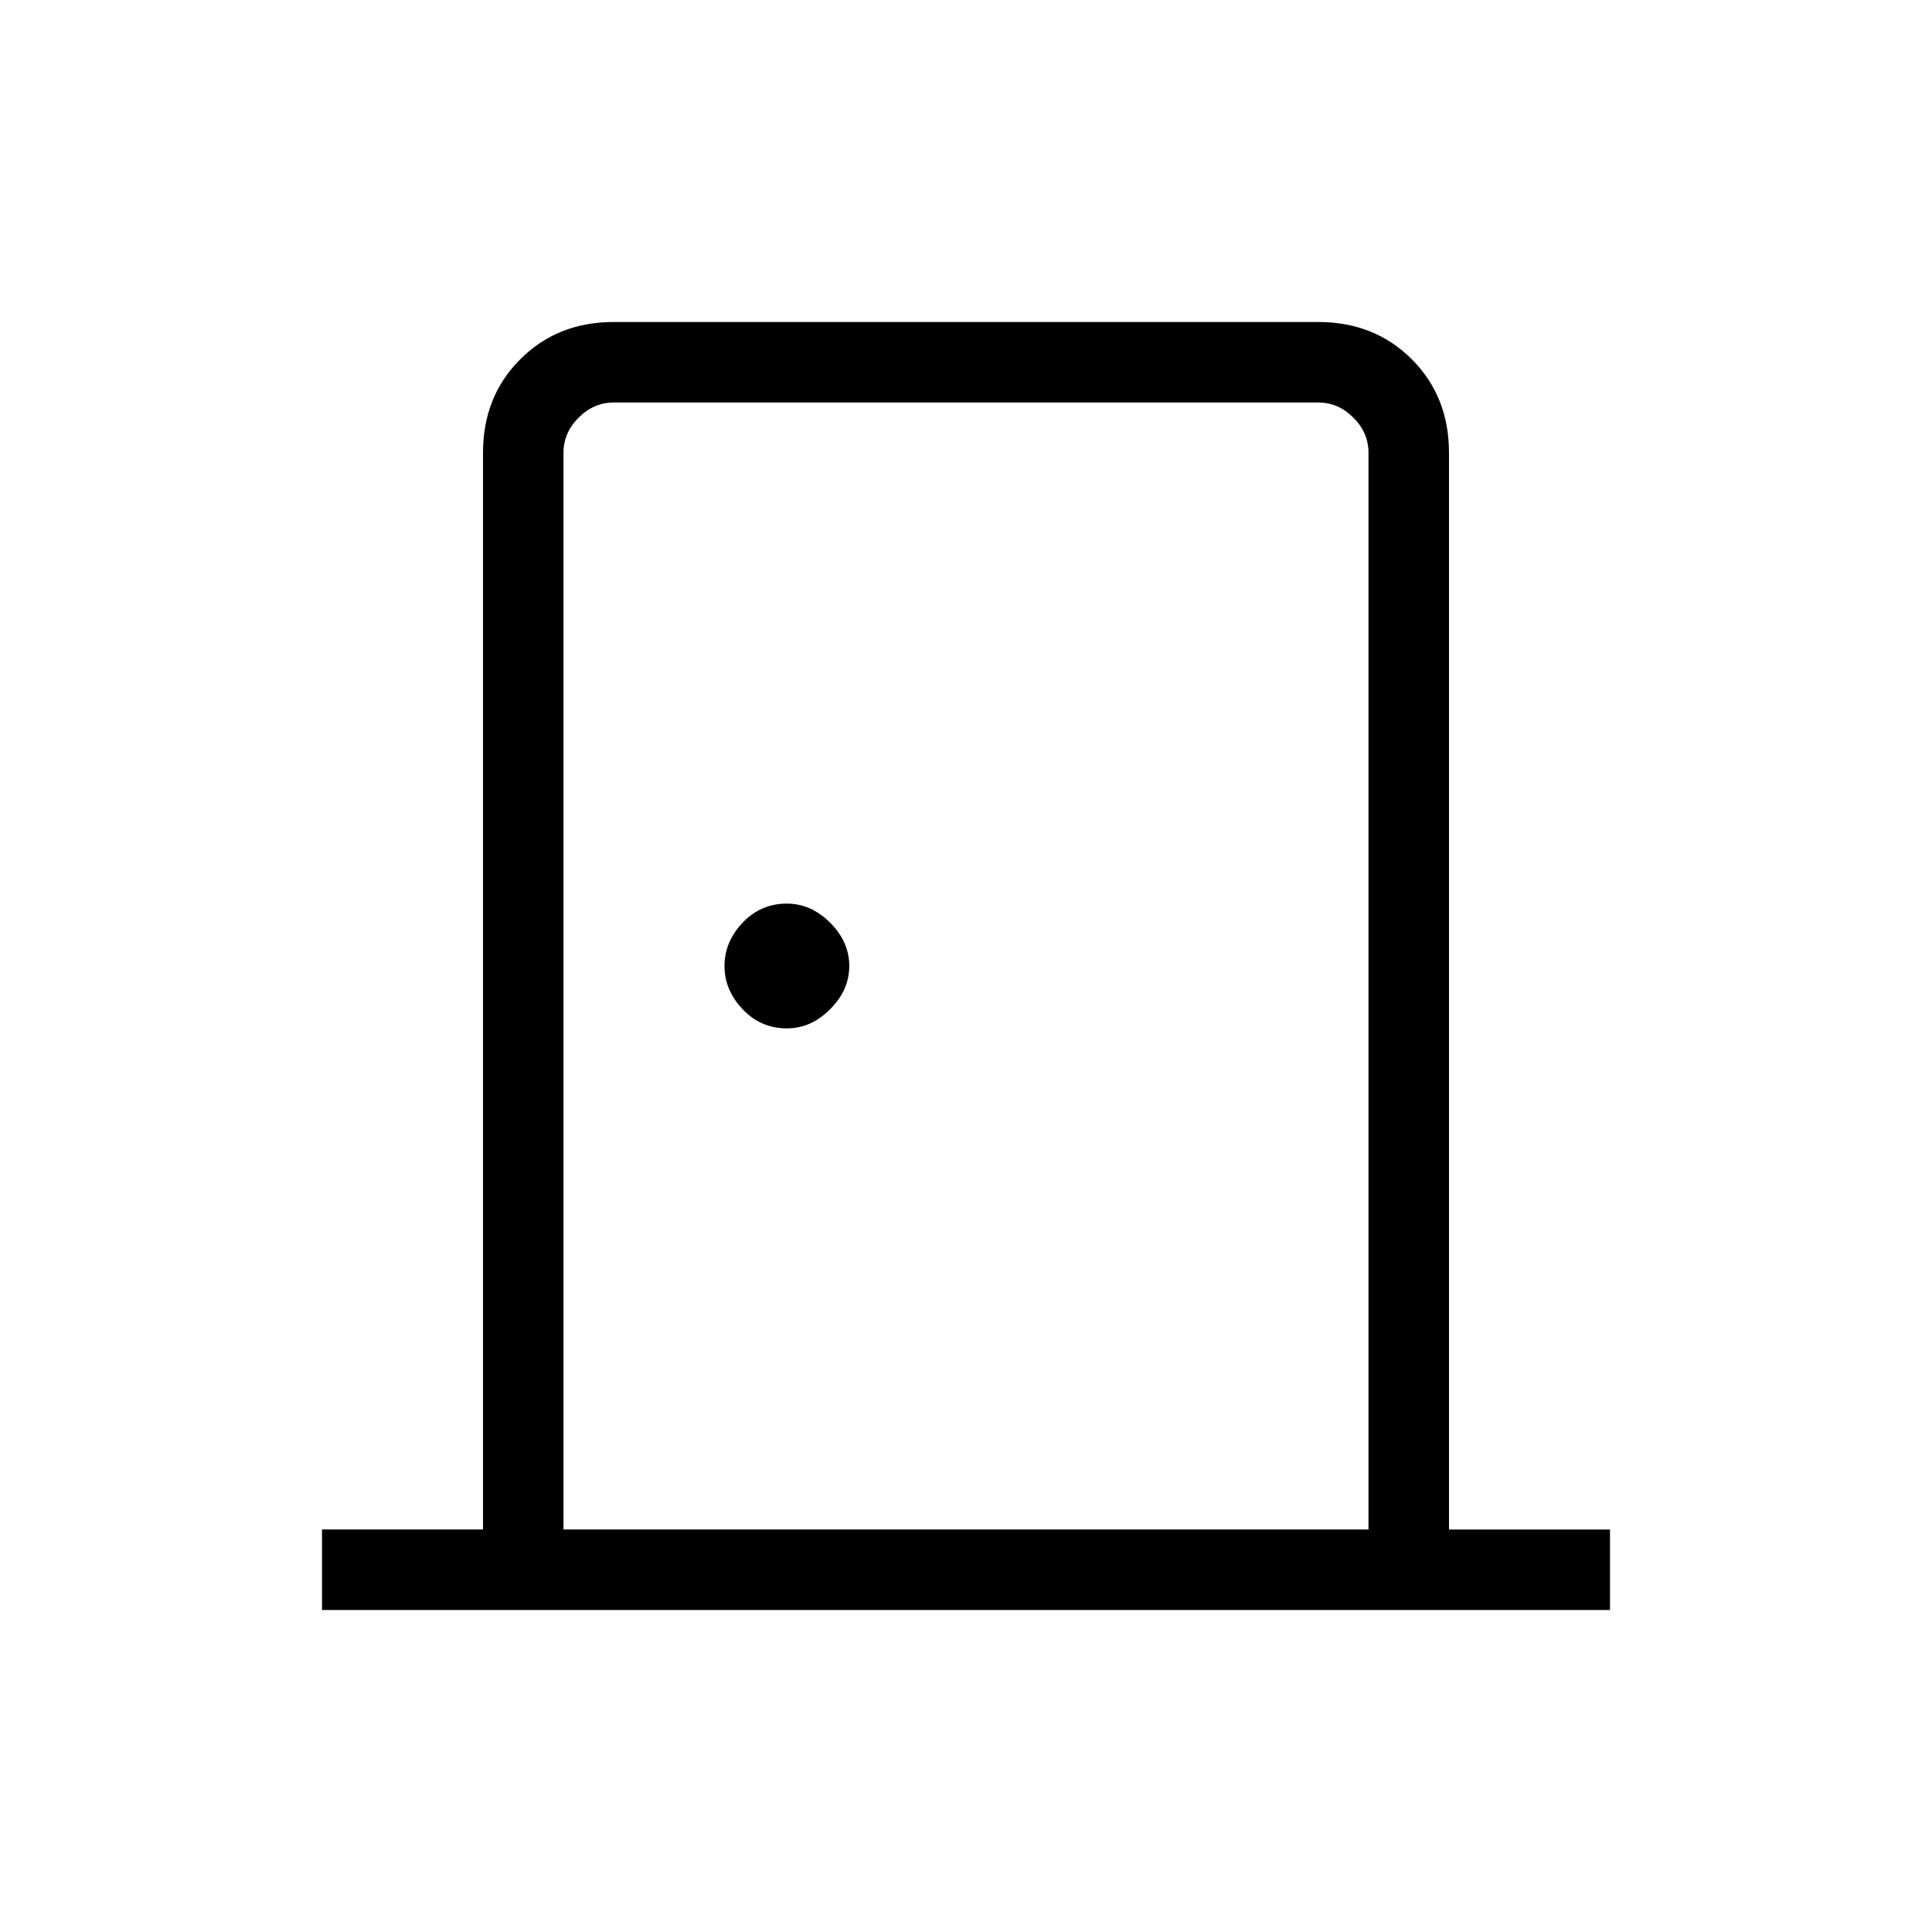<svg xmlns="http://www.w3.org/2000/svg" height="24" width="24"><path d="M4 20v-1h2V5.625q0-.7.463-1.162Q6.925 4 7.625 4h8.75q.7 0 1.163.463.462.462.462 1.162V19h2v1Zm3-1h10V5.625q0-.25-.188-.437Q16.625 5 16.375 5h-8.75q-.25 0-.437.188Q7 5.375 7 5.625Zm2.775-6.225q.3 0 .537-.238.238-.237.238-.537 0-.3-.238-.538-.237-.237-.537-.237-.325 0-.55.237Q9 11.7 9 12q0 .3.225.537.225.238.55.238ZM7 5v14V5Z"/></svg>